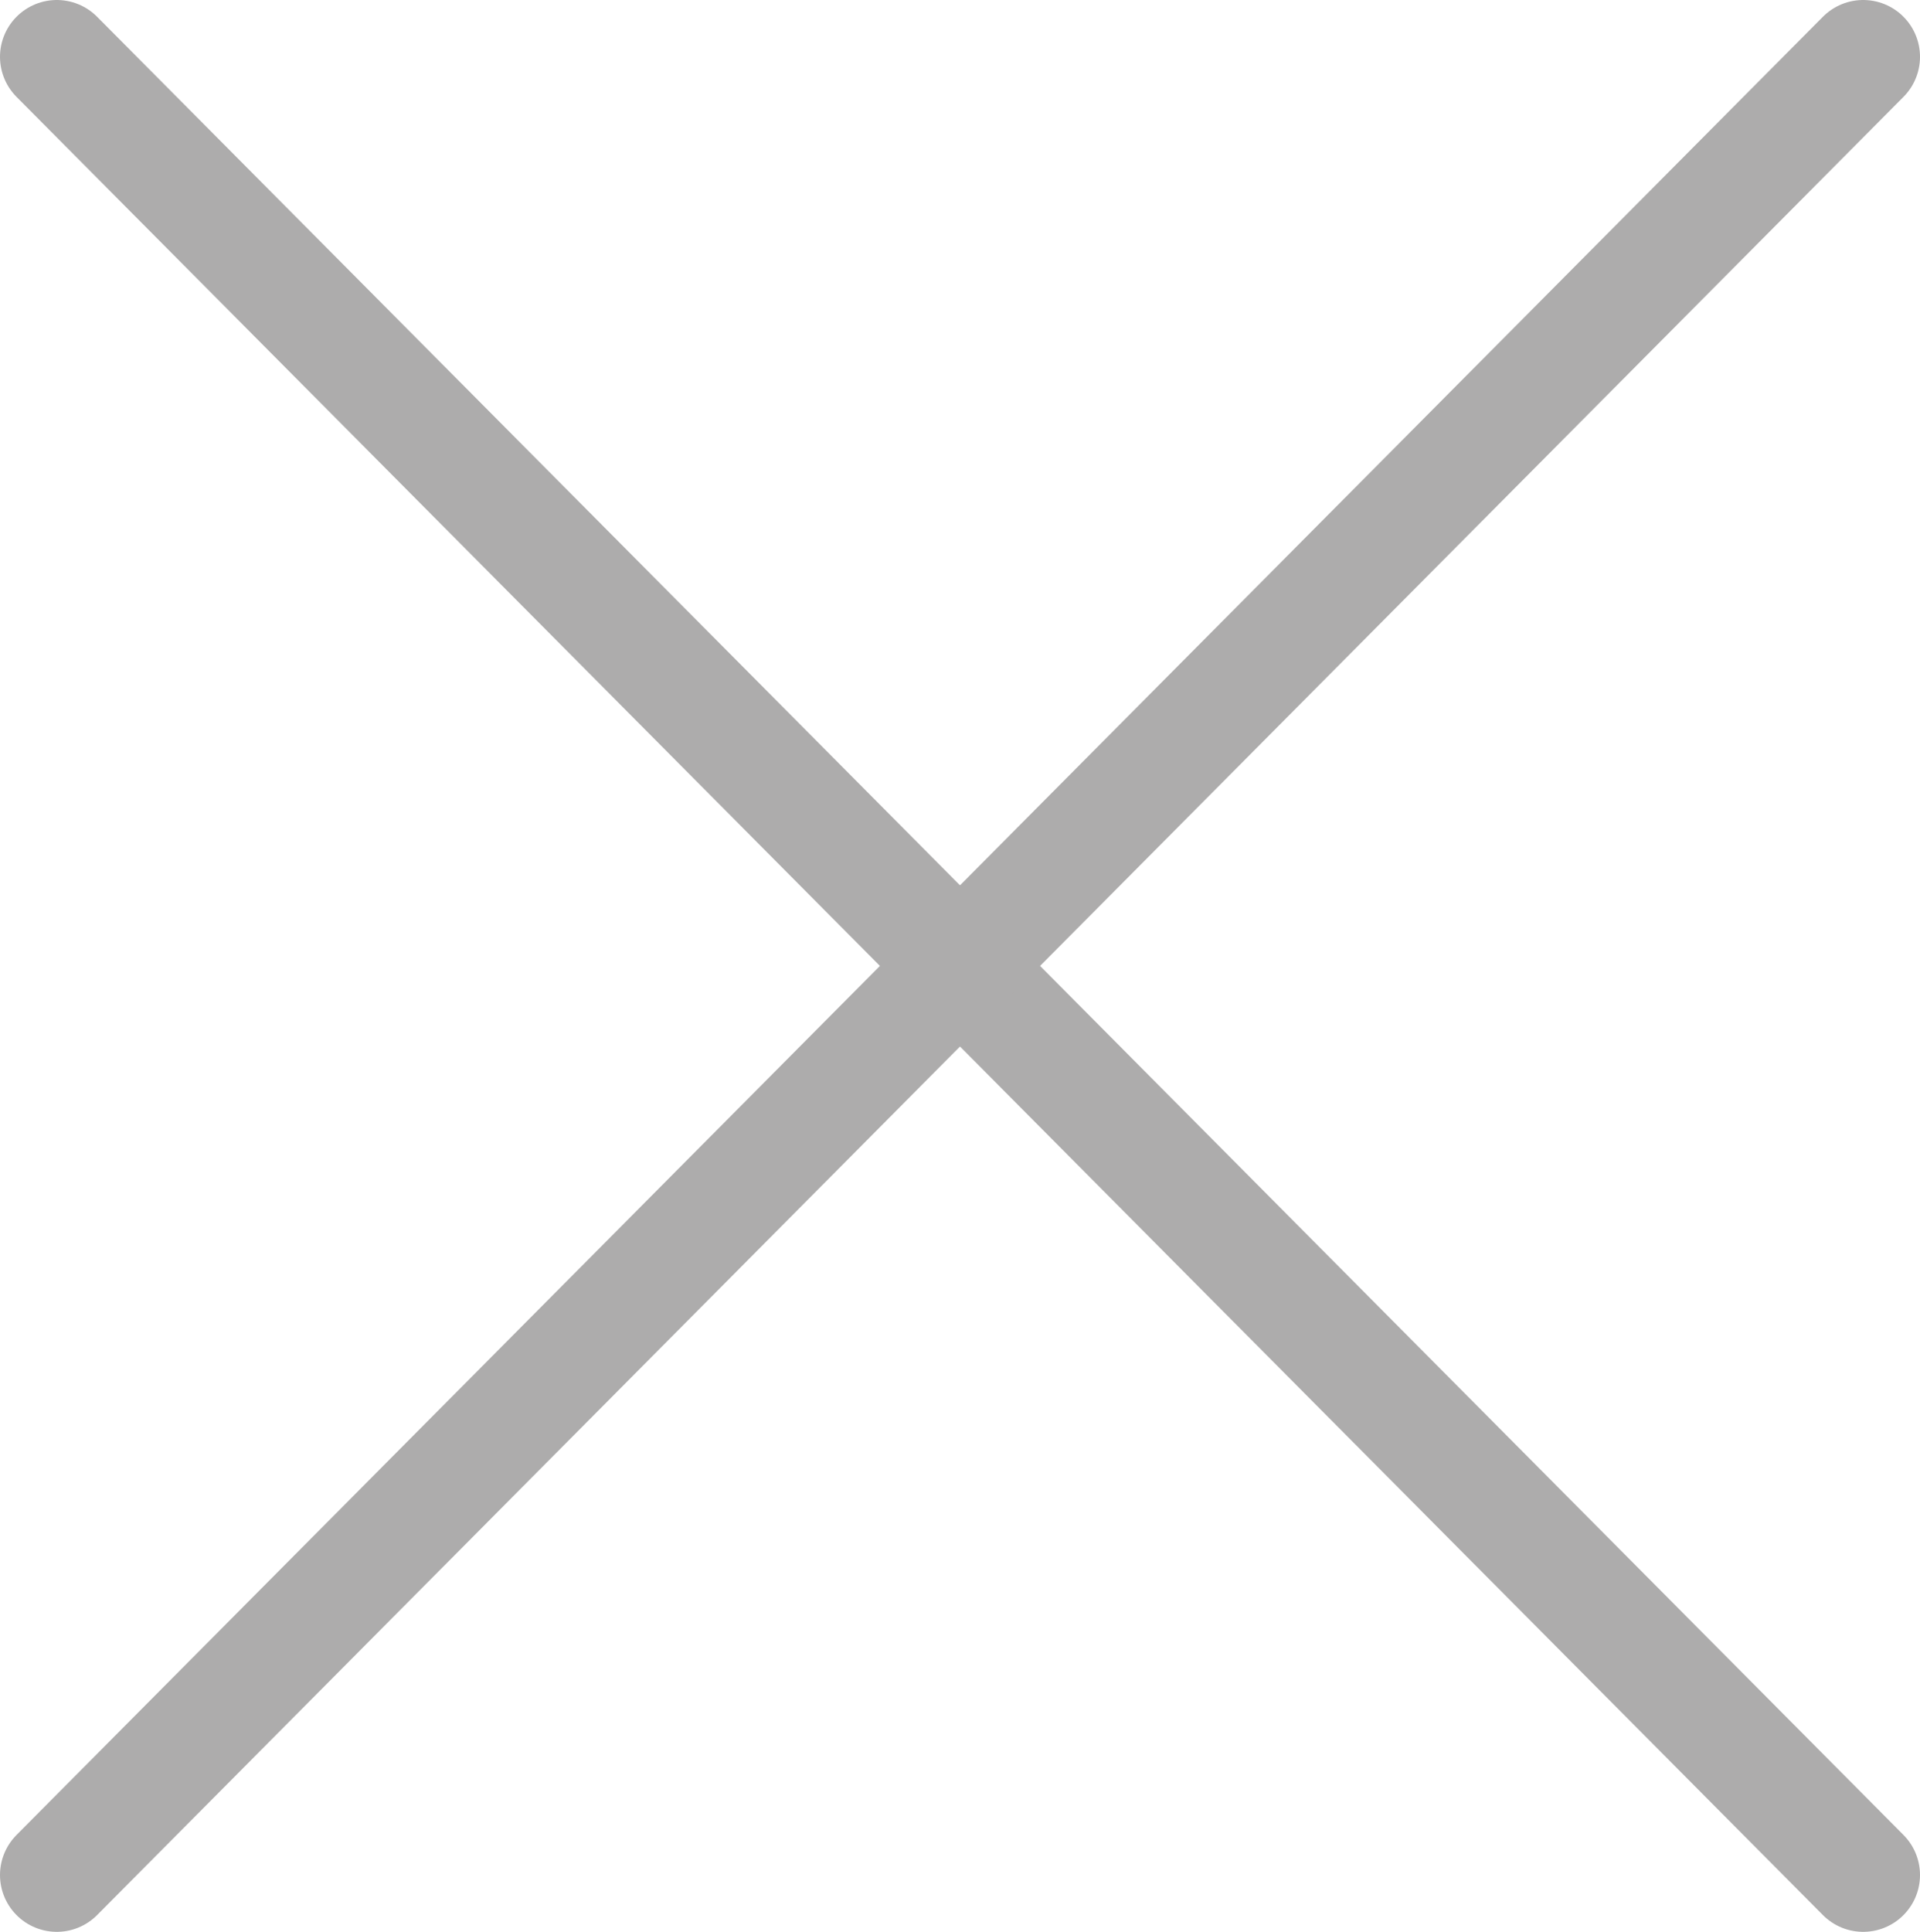 <?xml version="1.0" encoding="utf-8"?>
<!-- Generator: Adobe Illustrator 19.1.0, SVG Export Plug-In . SVG Version: 6.00 Build 0)  -->
<svg version="1.1" id="Layer_1" xmlns="http://www.w3.org/2000/svg" xmlns:xlink="http://www.w3.org/1999/xlink" x="0px" y="0px"
	 viewBox="9 17 67.6 68" style="enable-background:new 9 17 67.6 68;" xml:space="preserve">
<style type="text/css">
	.st0{fill:none;stroke:#ADACAC;stroke-width:4;stroke-linecap:round;stroke-linejoin:round;stroke-miterlimit:10;}
</style>
<g>
	<line class="st0" x1="11" y1="19" x2="74.6" y2="83"/>
	<line class="st0" x1="74.6" y1="19" x2="11" y2="83"/>
</g>
</svg>

